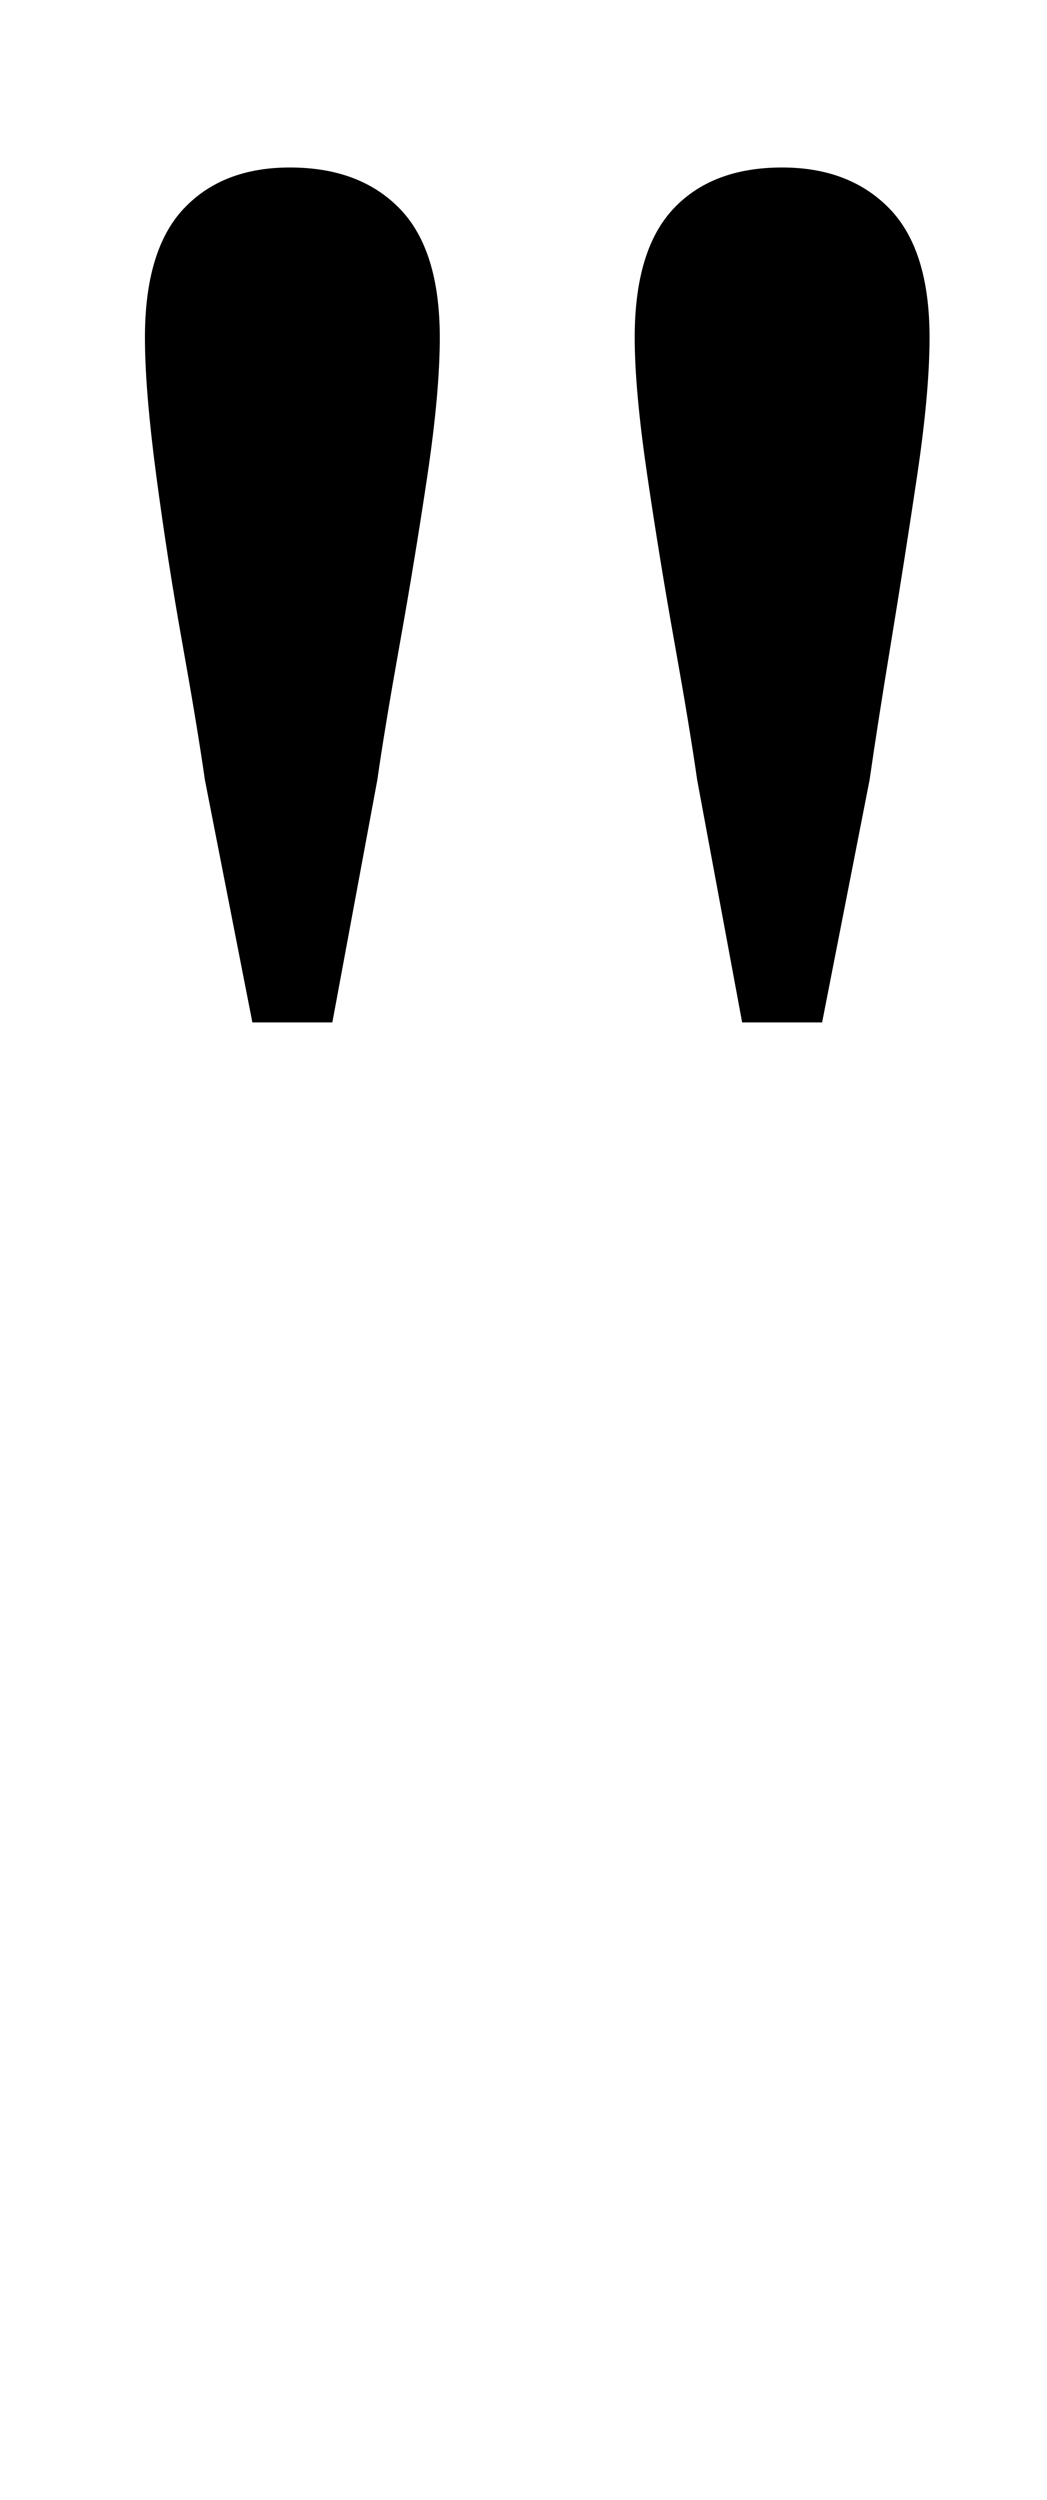 <?xml version="1.0" standalone="no"?>
<!DOCTYPE svg PUBLIC "-//W3C//DTD SVG 1.1//EN" "http://www.w3.org/Graphics/SVG/1.1/DTD/svg11.dtd" >
<svg xmlns="http://www.w3.org/2000/svg" xmlns:xlink="http://www.w3.org/1999/xlink" version="1.1" viewBox="-10 0 419 1000">
   <path fill="currentColor"
d="M106 67q28 0 44 16.5t16 51.5q0 22 -5 55.5t-11 67t-9 54.5l-18 97h-32l-19 -97q-3 -21 -9 -54.5t-10.5 -67.5t-4.5 -55q0 -35 15.5 -51.5t42.5 -16.5zM303 67q27 0 43 16.5t16 51.5q0 22 -5 55.5t-10.5 67t-8.5 54.5l-19 97h-32l-18 -97q-3 -21 -9 -54.5t-11 -67.5
t-5 -55q0 -35 15.5 -51.5t43.5 -16.5z" />
</svg>
